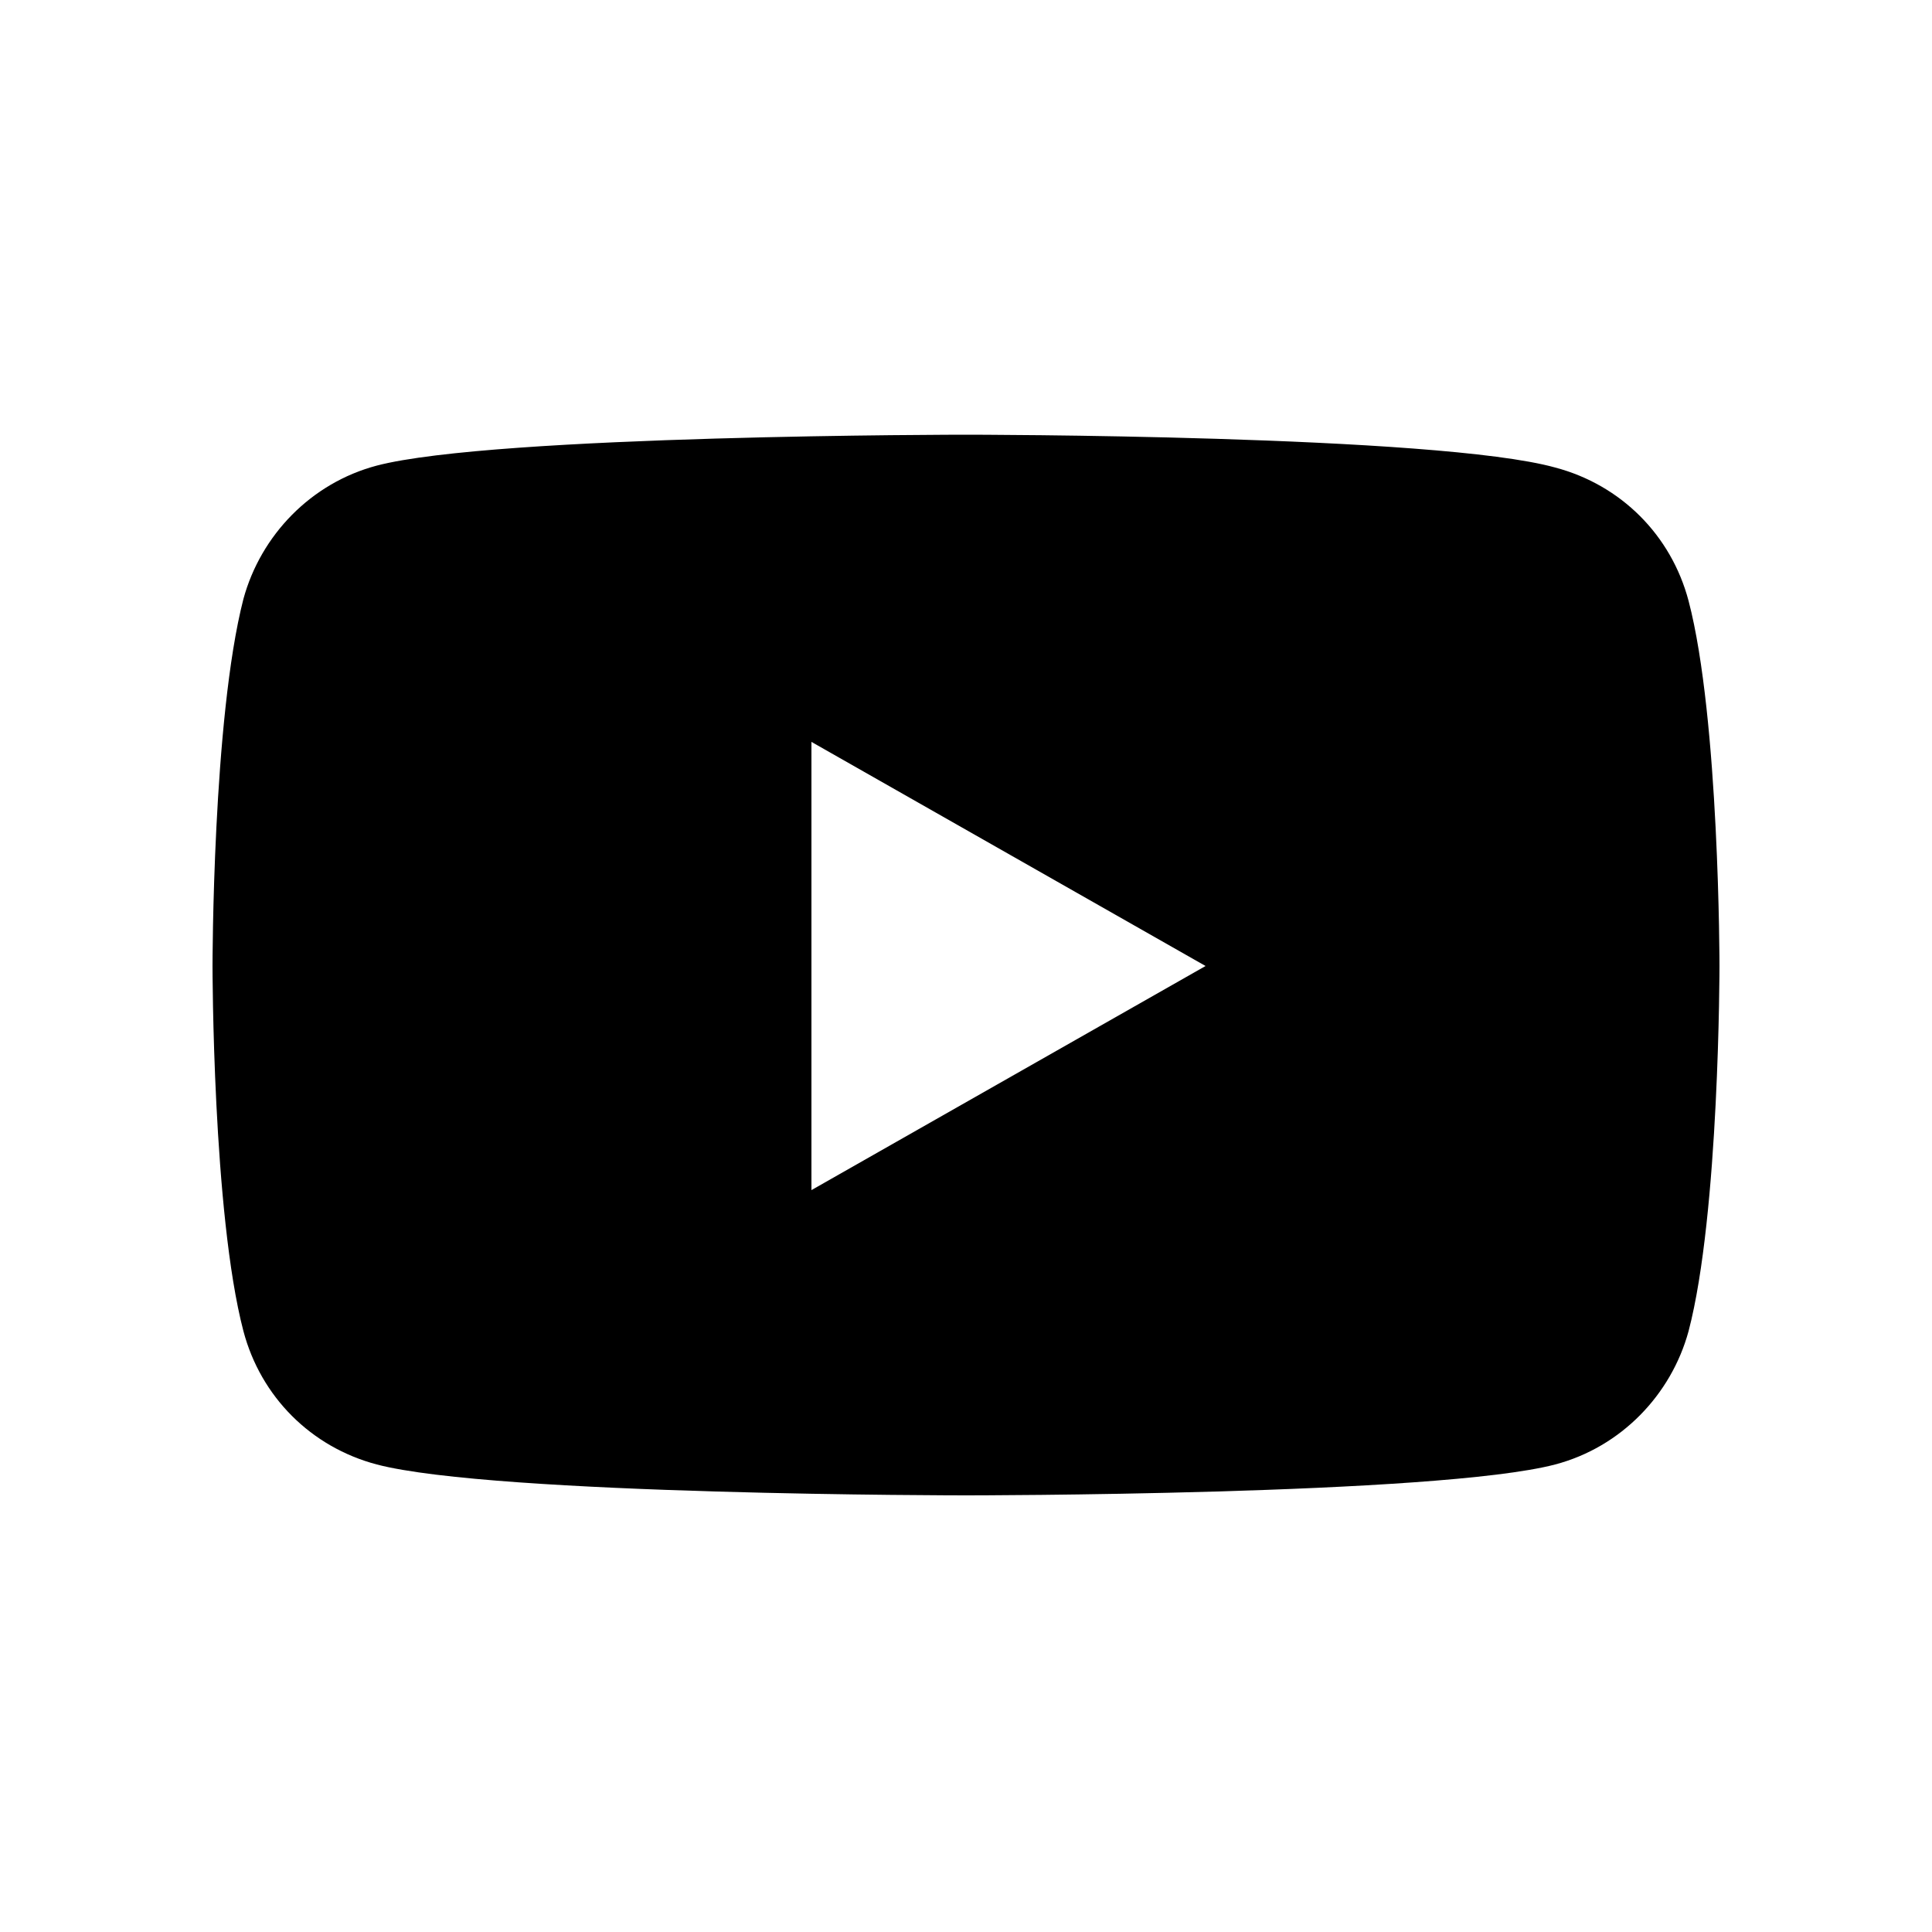 <?xml version="1.0" encoding="utf-8"?>
<!-- Generator: Adobe Illustrator 24.1.0, SVG Export Plug-In . SVG Version: 6.00 Build 0)  -->
<svg version="1.1" id="レイヤー_1" xmlns="http://www.w3.org/2000/svg" xmlns:xlink="http://www.w3.org/1999/xlink" x="0px"
	 y="0px" width="100px" height="100px" viewBox="0 0 100 100" style="enable-background:new 0 0 100 100;" xml:space="preserve">
<style type="text/css">
	.st0{display:none;}
	.st1{display:inline;fill:none;stroke:#000000;stroke-width:5;stroke-miterlimit:10;}
</style>
<path d="M87.4,31.1c-0.9-3.4-3.5-6-6.9-6.9C74.4,22.5,50,22.5,50,22.5s-24.4,0-30.5,1.6c-3.4,0.9-6,3.6-6.9,6.9C11,37.2,11,50,11,50
	s0,12.8,1.6,18.9c0.9,3.4,3.5,6,6.9,6.9c6.1,1.6,30.5,1.6,30.5,1.6s24.4,0,30.5-1.6c3.4-0.9,6-3.6,6.9-6.9C89,62.8,89,50,89,50
	S89,37.2,87.4,31.1z M42,61.6V38.4L62.4,50L42,61.6z"/>
</svg>
